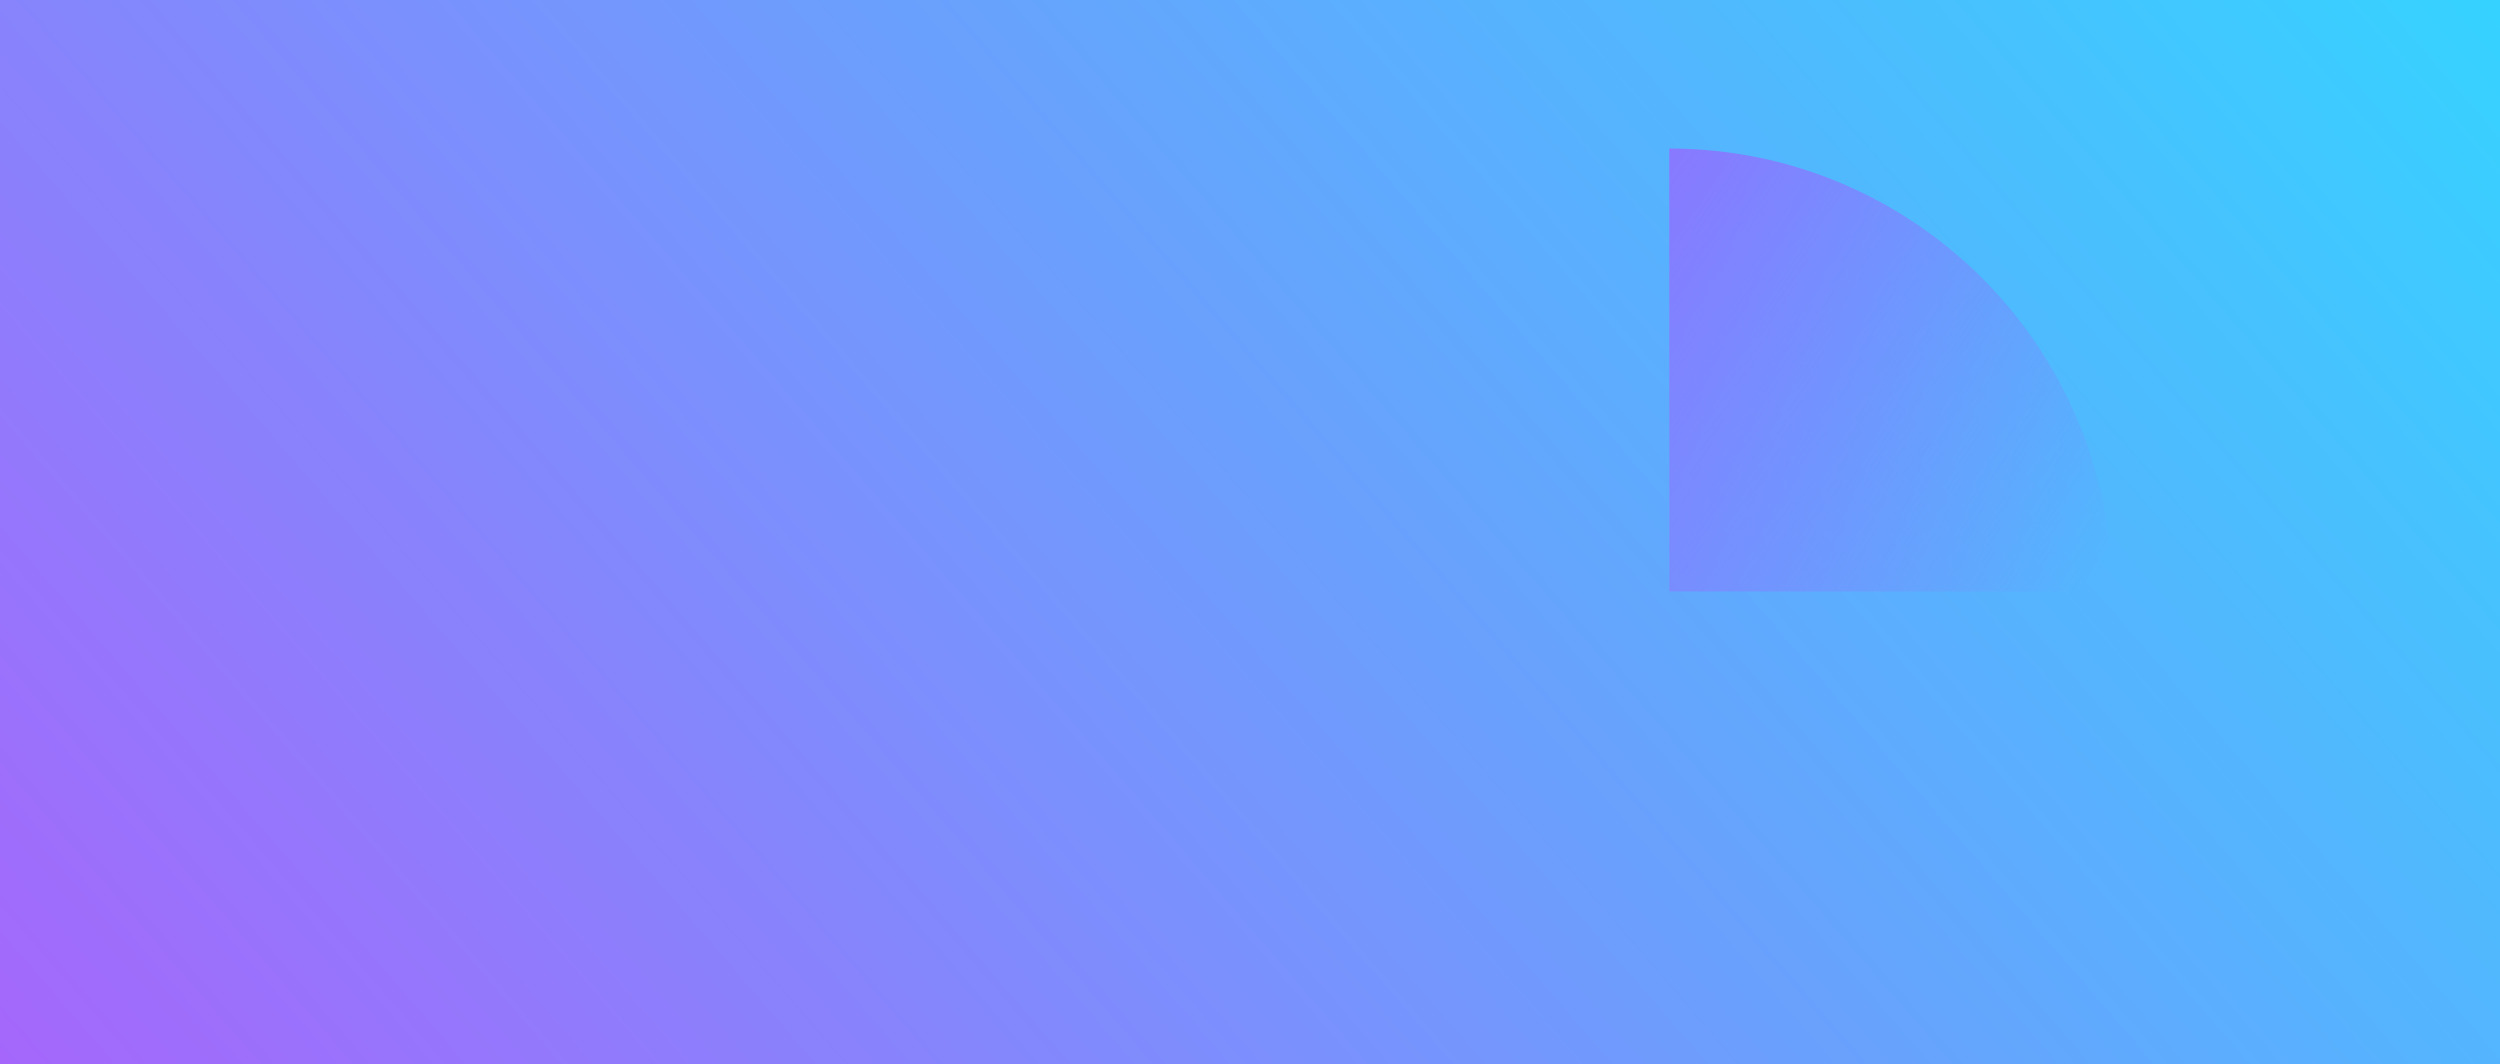 <svg width="1919" height="817" viewBox="0 0 1919 817" fill="none" xmlns="http://www.w3.org/2000/svg">
<rect width="1920" height="817" fill="url(#paint0_linear_419_2)"/>
<path d="M1621.16 454C1621.16 266.32 1468.91 114 1281.33 114L1281.33 454L1621.16 454Z" fill="url(#paint1_linear_419_2)"/>
<defs>
<linearGradient id="paint0_linear_419_2" x1="1920" y1="-19.452" x2="354.33" y2="1335.62" gradientUnits="userSpaceOnUse">
<stop stop-color="#35D3FF"/>
<stop offset="1" stop-color="#A963FB"/>
</linearGradient>
<linearGradient id="paint1_linear_419_2" x1="1215.87" y1="198.5" x2="1596.3" y2="460.315" gradientUnits="userSpaceOnUse">
<stop stop-color="#8978FF"/>
<stop offset="1" stop-color="#8978FF" stop-opacity="0"/>
</linearGradient>
</defs>
</svg>
